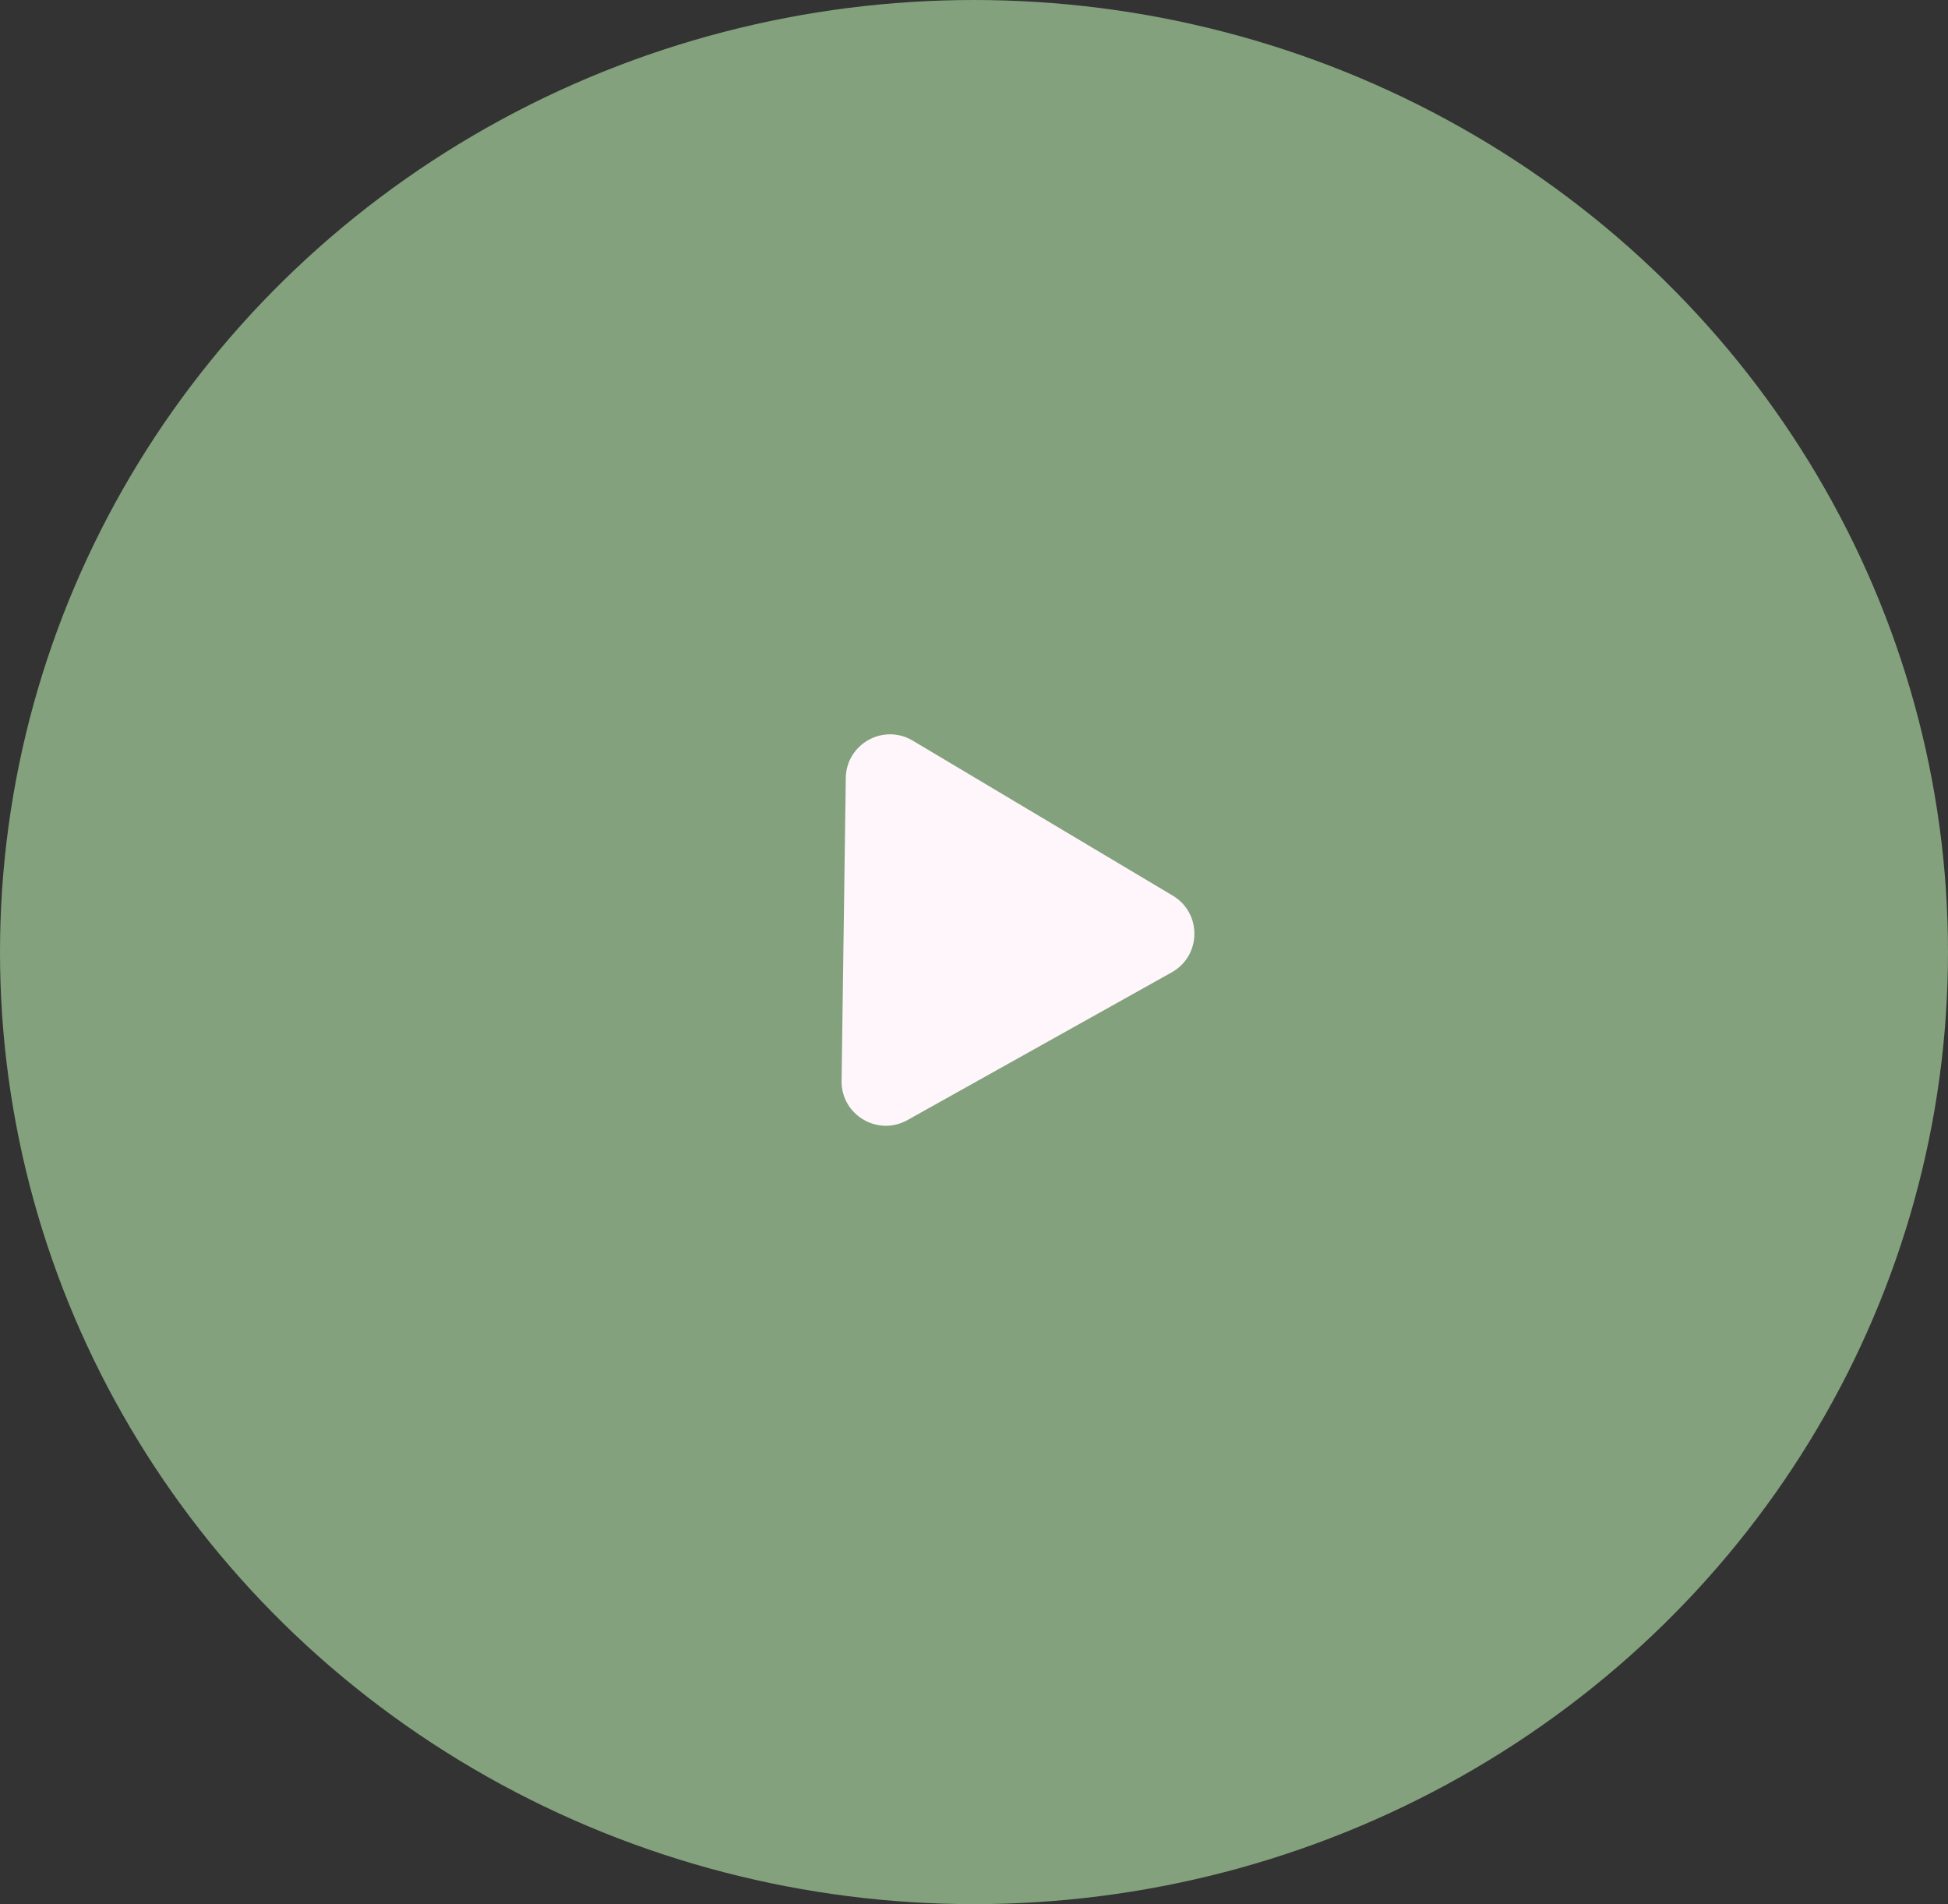 <svg width="44" height="43" viewBox="0 0 44 43" fill="none" xmlns="http://www.w3.org/2000/svg">
<rect x="0" y="0" width="44" height="43" fill="#333333" stroke="none"/>
<ellipse cx="22" cy="21.5" rx="22" ry="21.5" fill="#83A17D"/>
<path d="M26.49 20.226C27.151 20.62 27.138 21.582 26.466 21.958L20.497 25.294C19.825 25.67 18.998 25.177 19.009 24.408L19.104 17.57C19.114 16.8 19.954 16.331 20.616 16.725L26.49 20.226Z" fill="#FEF6FB"/>
</svg>
